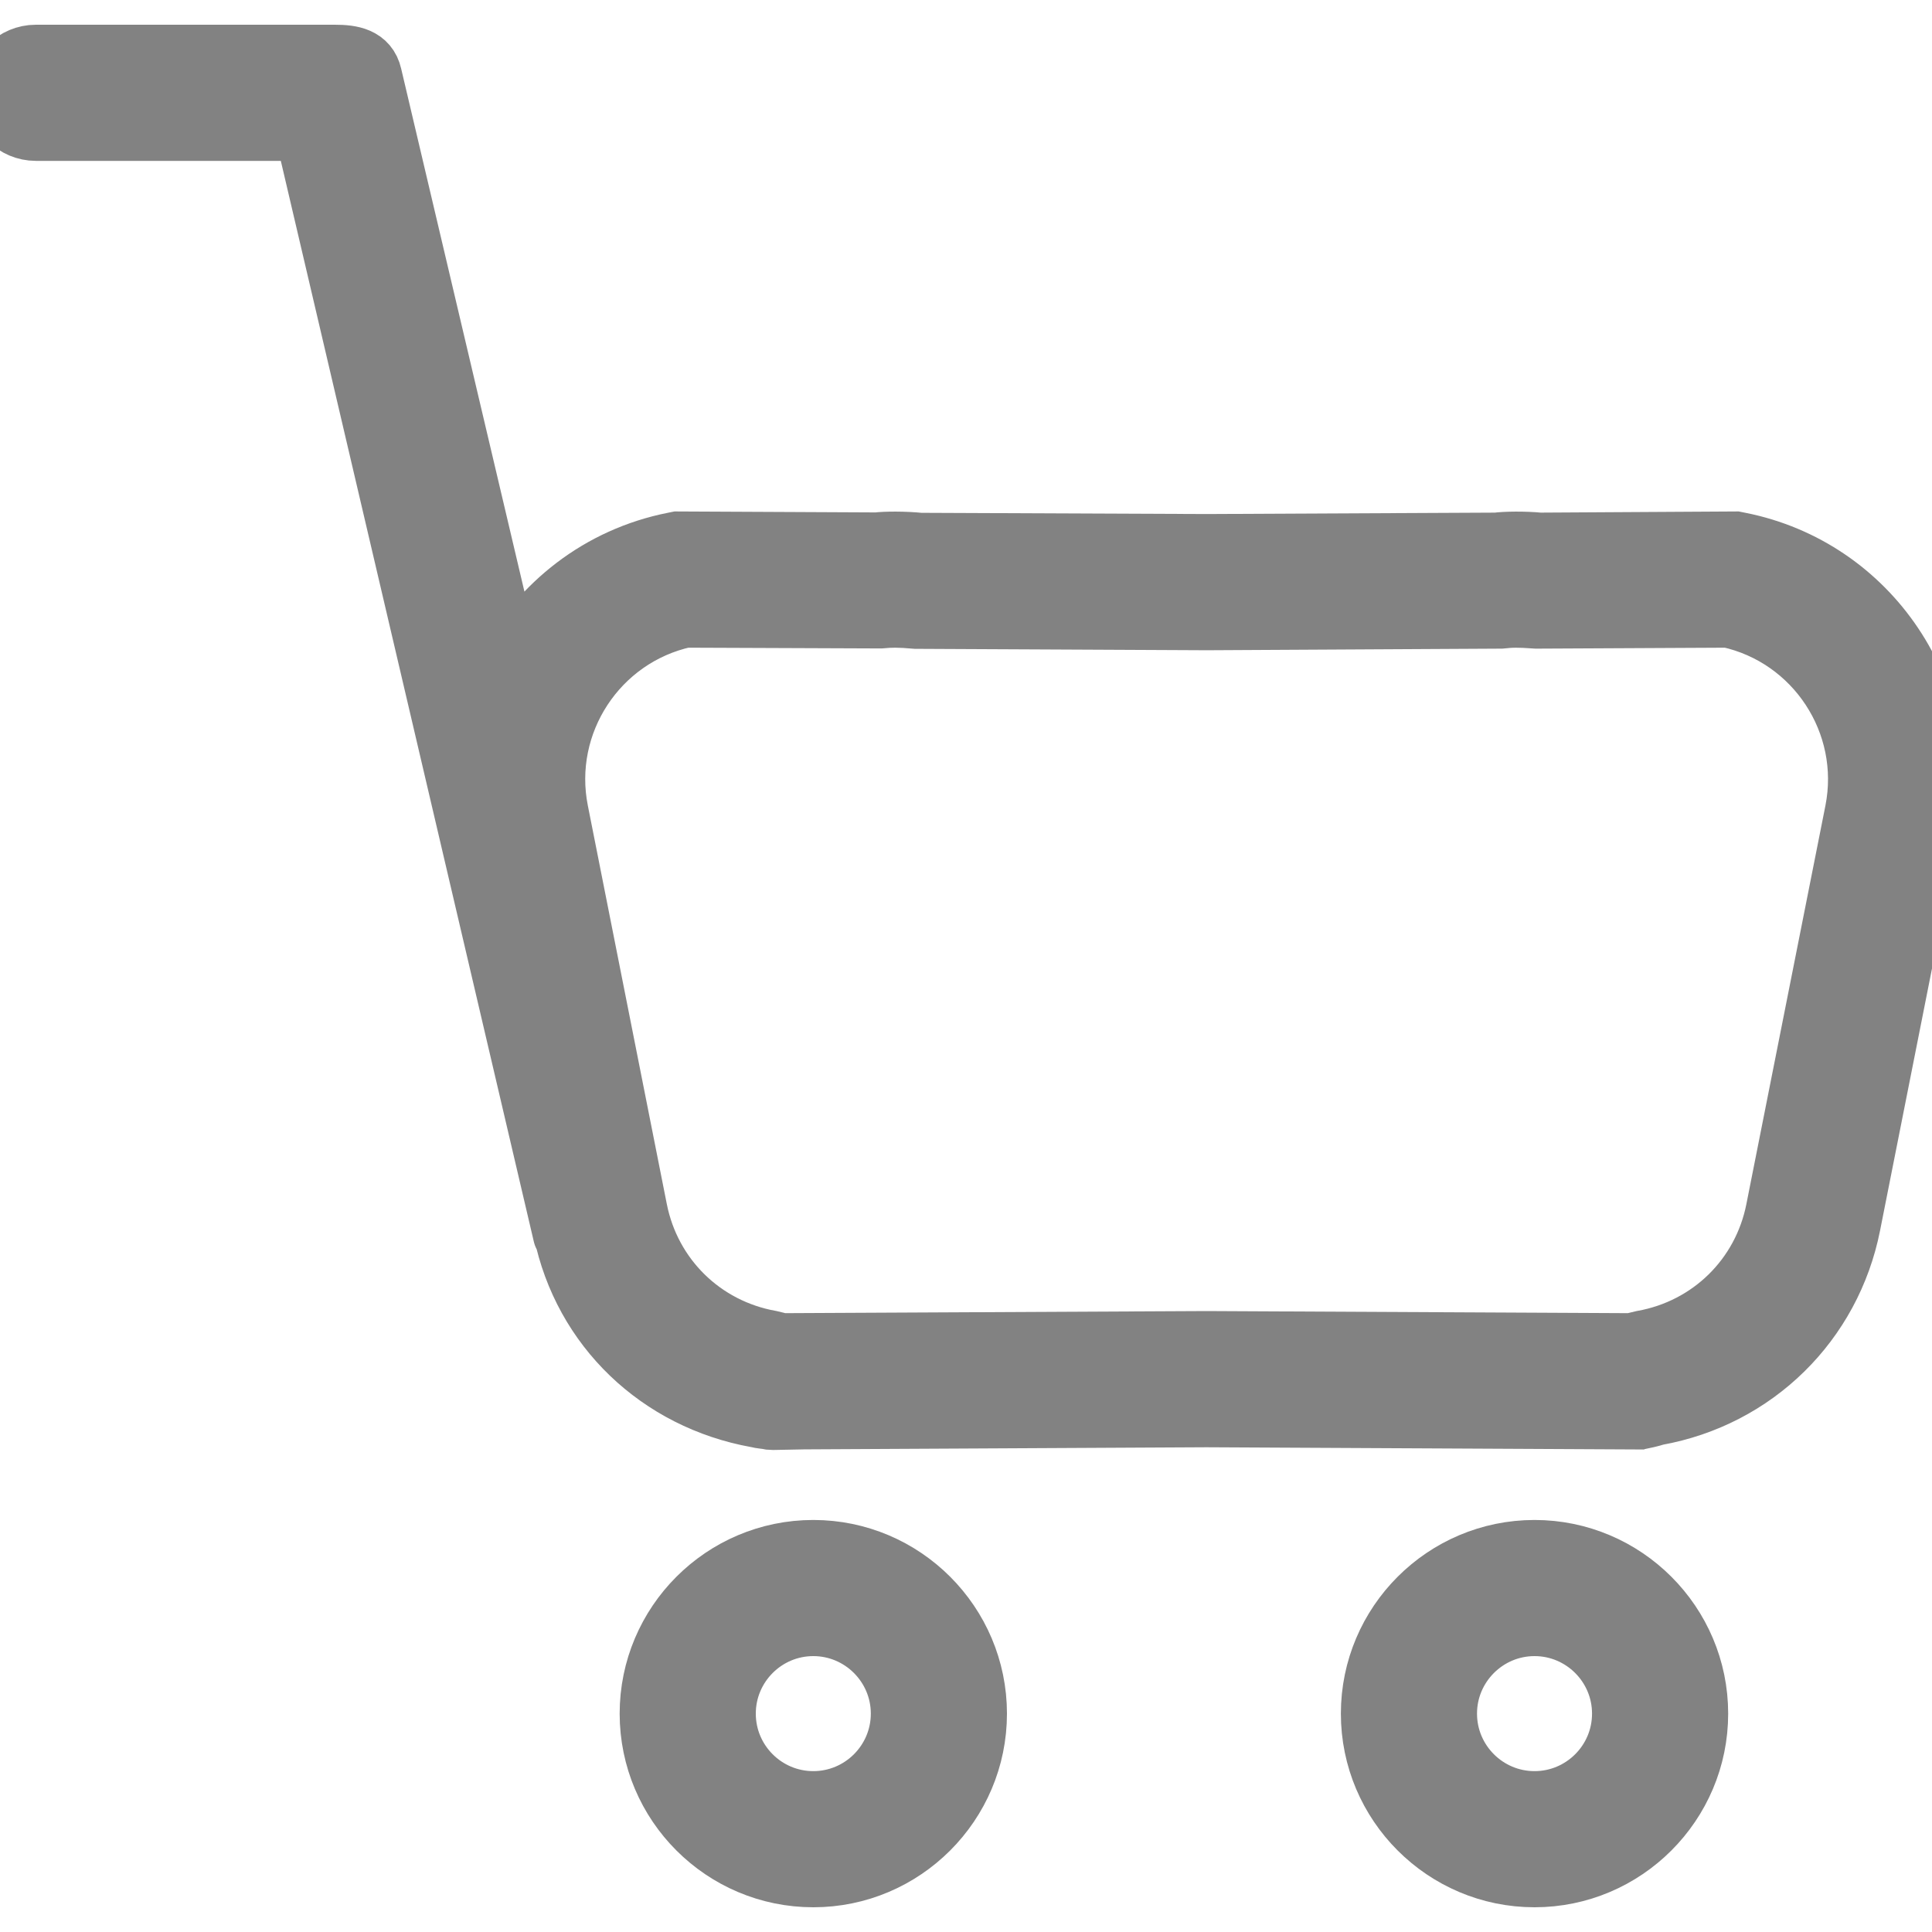 <svg width="30" height="30" viewBox="0 0 30 30" fill="none" xmlns="http://www.w3.org/2000/svg">
<g clip-path="url(#clip0)">
<path d="M12.629 24.102C11.246 24.102 10.122 25.227 10.122 26.609C10.122 27.991 11.246 29.116 12.629 29.116C14.011 29.116 15.136 27.991 15.136 26.609C15.136 25.227 14.011 24.102 12.629 24.102ZM12.629 28.002C11.861 28.002 11.236 27.378 11.236 26.609C11.236 25.841 11.861 25.216 12.629 25.216C13.396 25.216 14.022 25.841 14.022 26.609C14.022 27.378 13.396 28.002 12.629 28.002Z" fill="#828282" stroke="#828282"/>
<path d="M23.828 24.102C22.446 24.102 21.321 25.227 21.321 26.609C21.321 27.991 22.446 29.116 23.828 29.116C25.21 29.116 26.335 27.991 26.335 26.609C26.335 25.227 25.21 24.102 23.828 24.102ZM23.828 28.002C23.061 28.002 22.435 27.378 22.435 26.609C22.435 25.841 23.061 25.216 23.828 25.216C24.596 25.216 25.221 25.841 25.221 26.609C25.221 27.378 24.596 28.002 23.828 28.002Z" fill="#828282" stroke="#828282"/>
<path d="M27.005 8.453L26.95 8.442L23.906 8.46C23.669 8.437 23.378 8.441 23.24 8.46L18.74 8.482L14.287 8.463C14.044 8.438 13.745 8.44 13.62 8.457L10.522 8.442L10.467 8.453C9.327 8.679 8.412 9.408 7.907 10.363L5.742 1.178C5.684 0.925 5.459 0.884 5.2 0.884H0.557C0.25 0.884 0 1.133 0 1.441C0 1.749 0.25 1.998 0.557 1.998H4.757L8.776 19.166C8.776 19.169 8.778 19.103 8.779 19.106C9.086 20.603 10.253 21.708 11.756 21.979C11.823 21.997 11.89 21.998 11.959 22.012L12.014 22.015L12.369 22.008L12.366 21.449L12.441 22.006L18.735 21.973L25.035 22.005L25.037 21.447L25.105 22.004L25.461 22.007L25.517 21.995C25.586 21.982 25.652 21.963 25.713 21.945C27.231 21.673 28.404 20.521 28.703 19.011L29.93 12.82C30.326 10.811 29.015 8.851 27.005 8.453ZM28.836 12.604L27.608 18.795C27.399 19.851 26.577 20.658 25.514 20.848L25.426 20.869C25.4 20.877 25.372 20.884 25.345 20.891L18.733 20.858L12.127 20.891C12.1 20.884 12.073 20.877 12.046 20.869L11.959 20.848C10.896 20.658 10.074 19.852 9.864 18.795L8.637 12.604C8.362 11.215 9.254 9.859 10.632 9.557L13.669 9.569C13.834 9.554 13.951 9.551 14.227 9.575L18.74 9.597L23.302 9.572C23.471 9.554 23.581 9.552 23.859 9.572L26.841 9.557C28.218 9.859 29.11 11.214 28.836 12.604Z" fill="#828282" stroke="#828282"/>
</g>
<defs>
<clipPath id="clip0">
<rect width="30" height="30" fill="white"/>
</clipPath>
</defs>
</svg>
